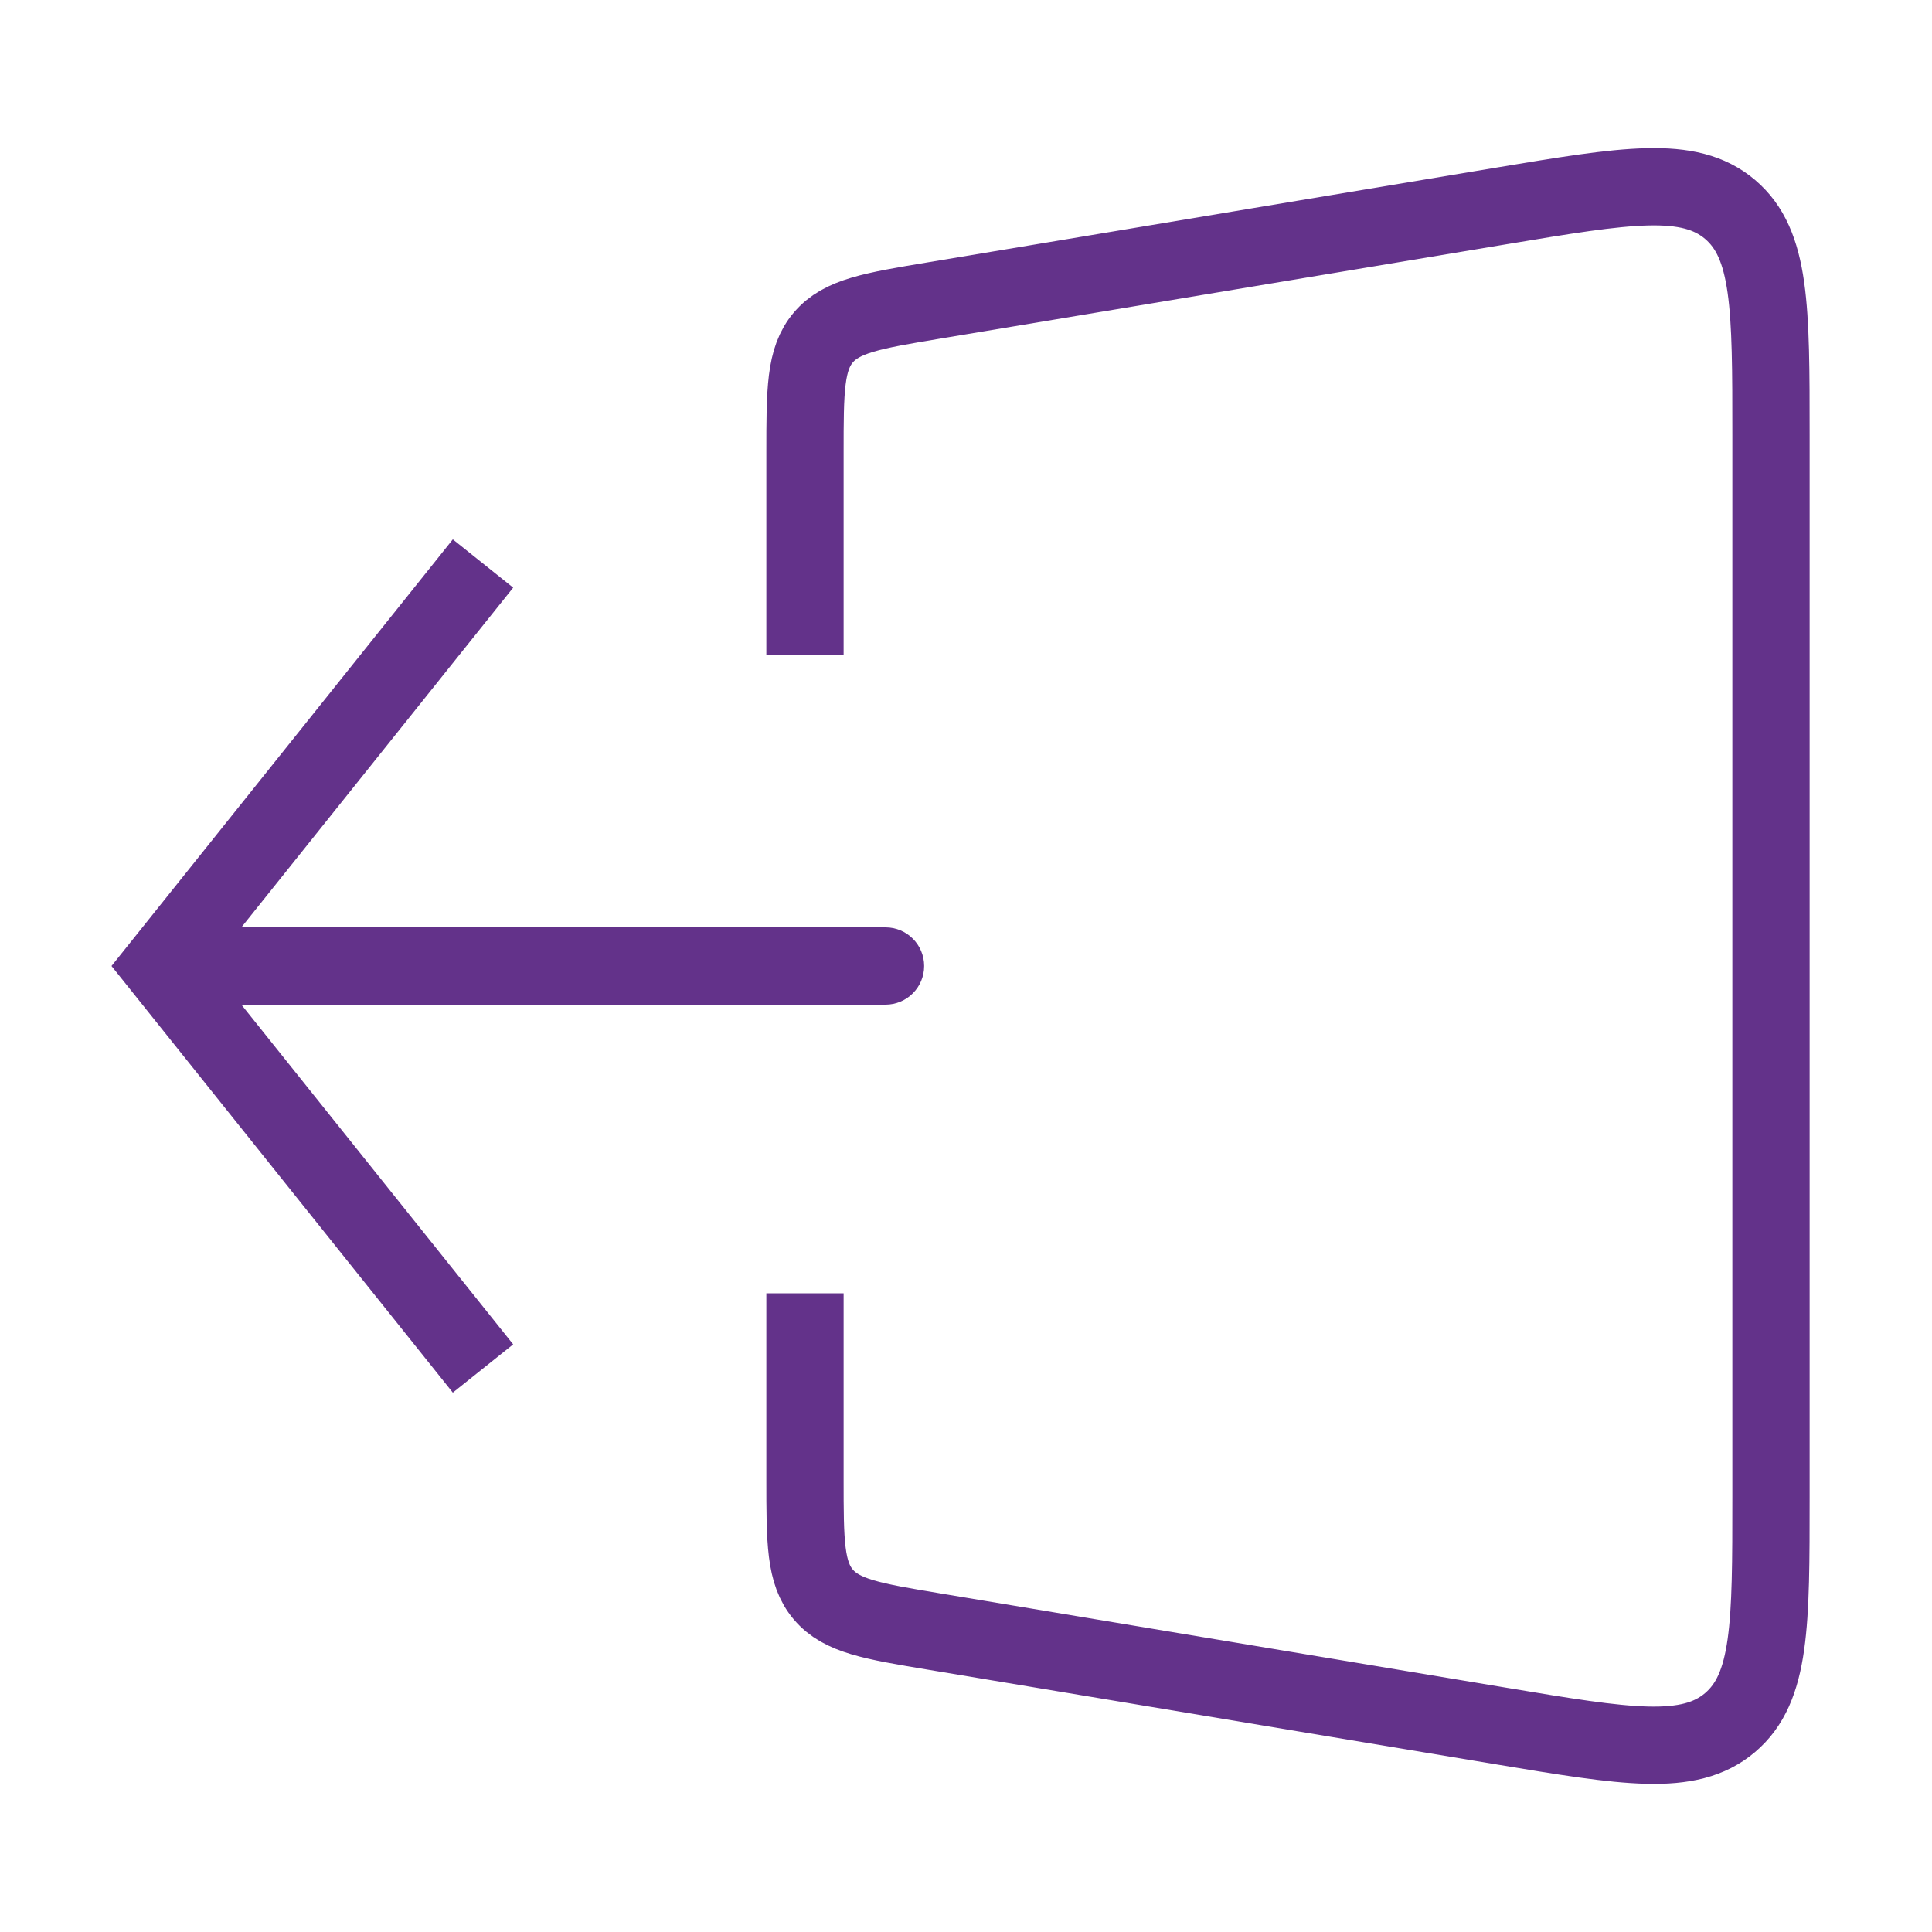 <svg width="50" height="50" viewBox="0 0 50 50" fill="none" xmlns="http://www.w3.org/2000/svg">
<path d="M4.167 25L3.386 24.375L2.886 25L3.386 25.625L4.167 25ZM22.917 26C23.469 26 23.917 25.552 23.917 25C23.917 24.448 23.469 24 22.917 24V26ZM11.719 13.959L3.386 24.375L4.947 25.625L13.281 15.208L11.719 13.959ZM3.386 25.625L11.719 36.041L13.281 34.792L4.947 24.375L3.386 25.625ZM4.167 26H22.917V24H4.167V26Z" fill="#63328A"/>
<path d="M20.833 16.942V11.722C20.833 10.104 20.833 9.294 21.307 8.735C21.781 8.175 22.579 8.042 24.176 7.776L38.847 5.331C42.09 4.791 43.712 4.52 44.773 5.419C45.833 6.318 45.833 7.962 45.833 11.249V38.751C45.833 42.038 45.833 43.682 44.773 44.581C43.712 45.48 42.09 45.209 38.847 44.669L24.176 42.224C22.579 41.958 21.781 41.825 21.307 41.265C20.833 40.706 20.833 39.897 20.833 38.278V33.471" stroke="#63328A" stroke-width="2"/>
</svg>
